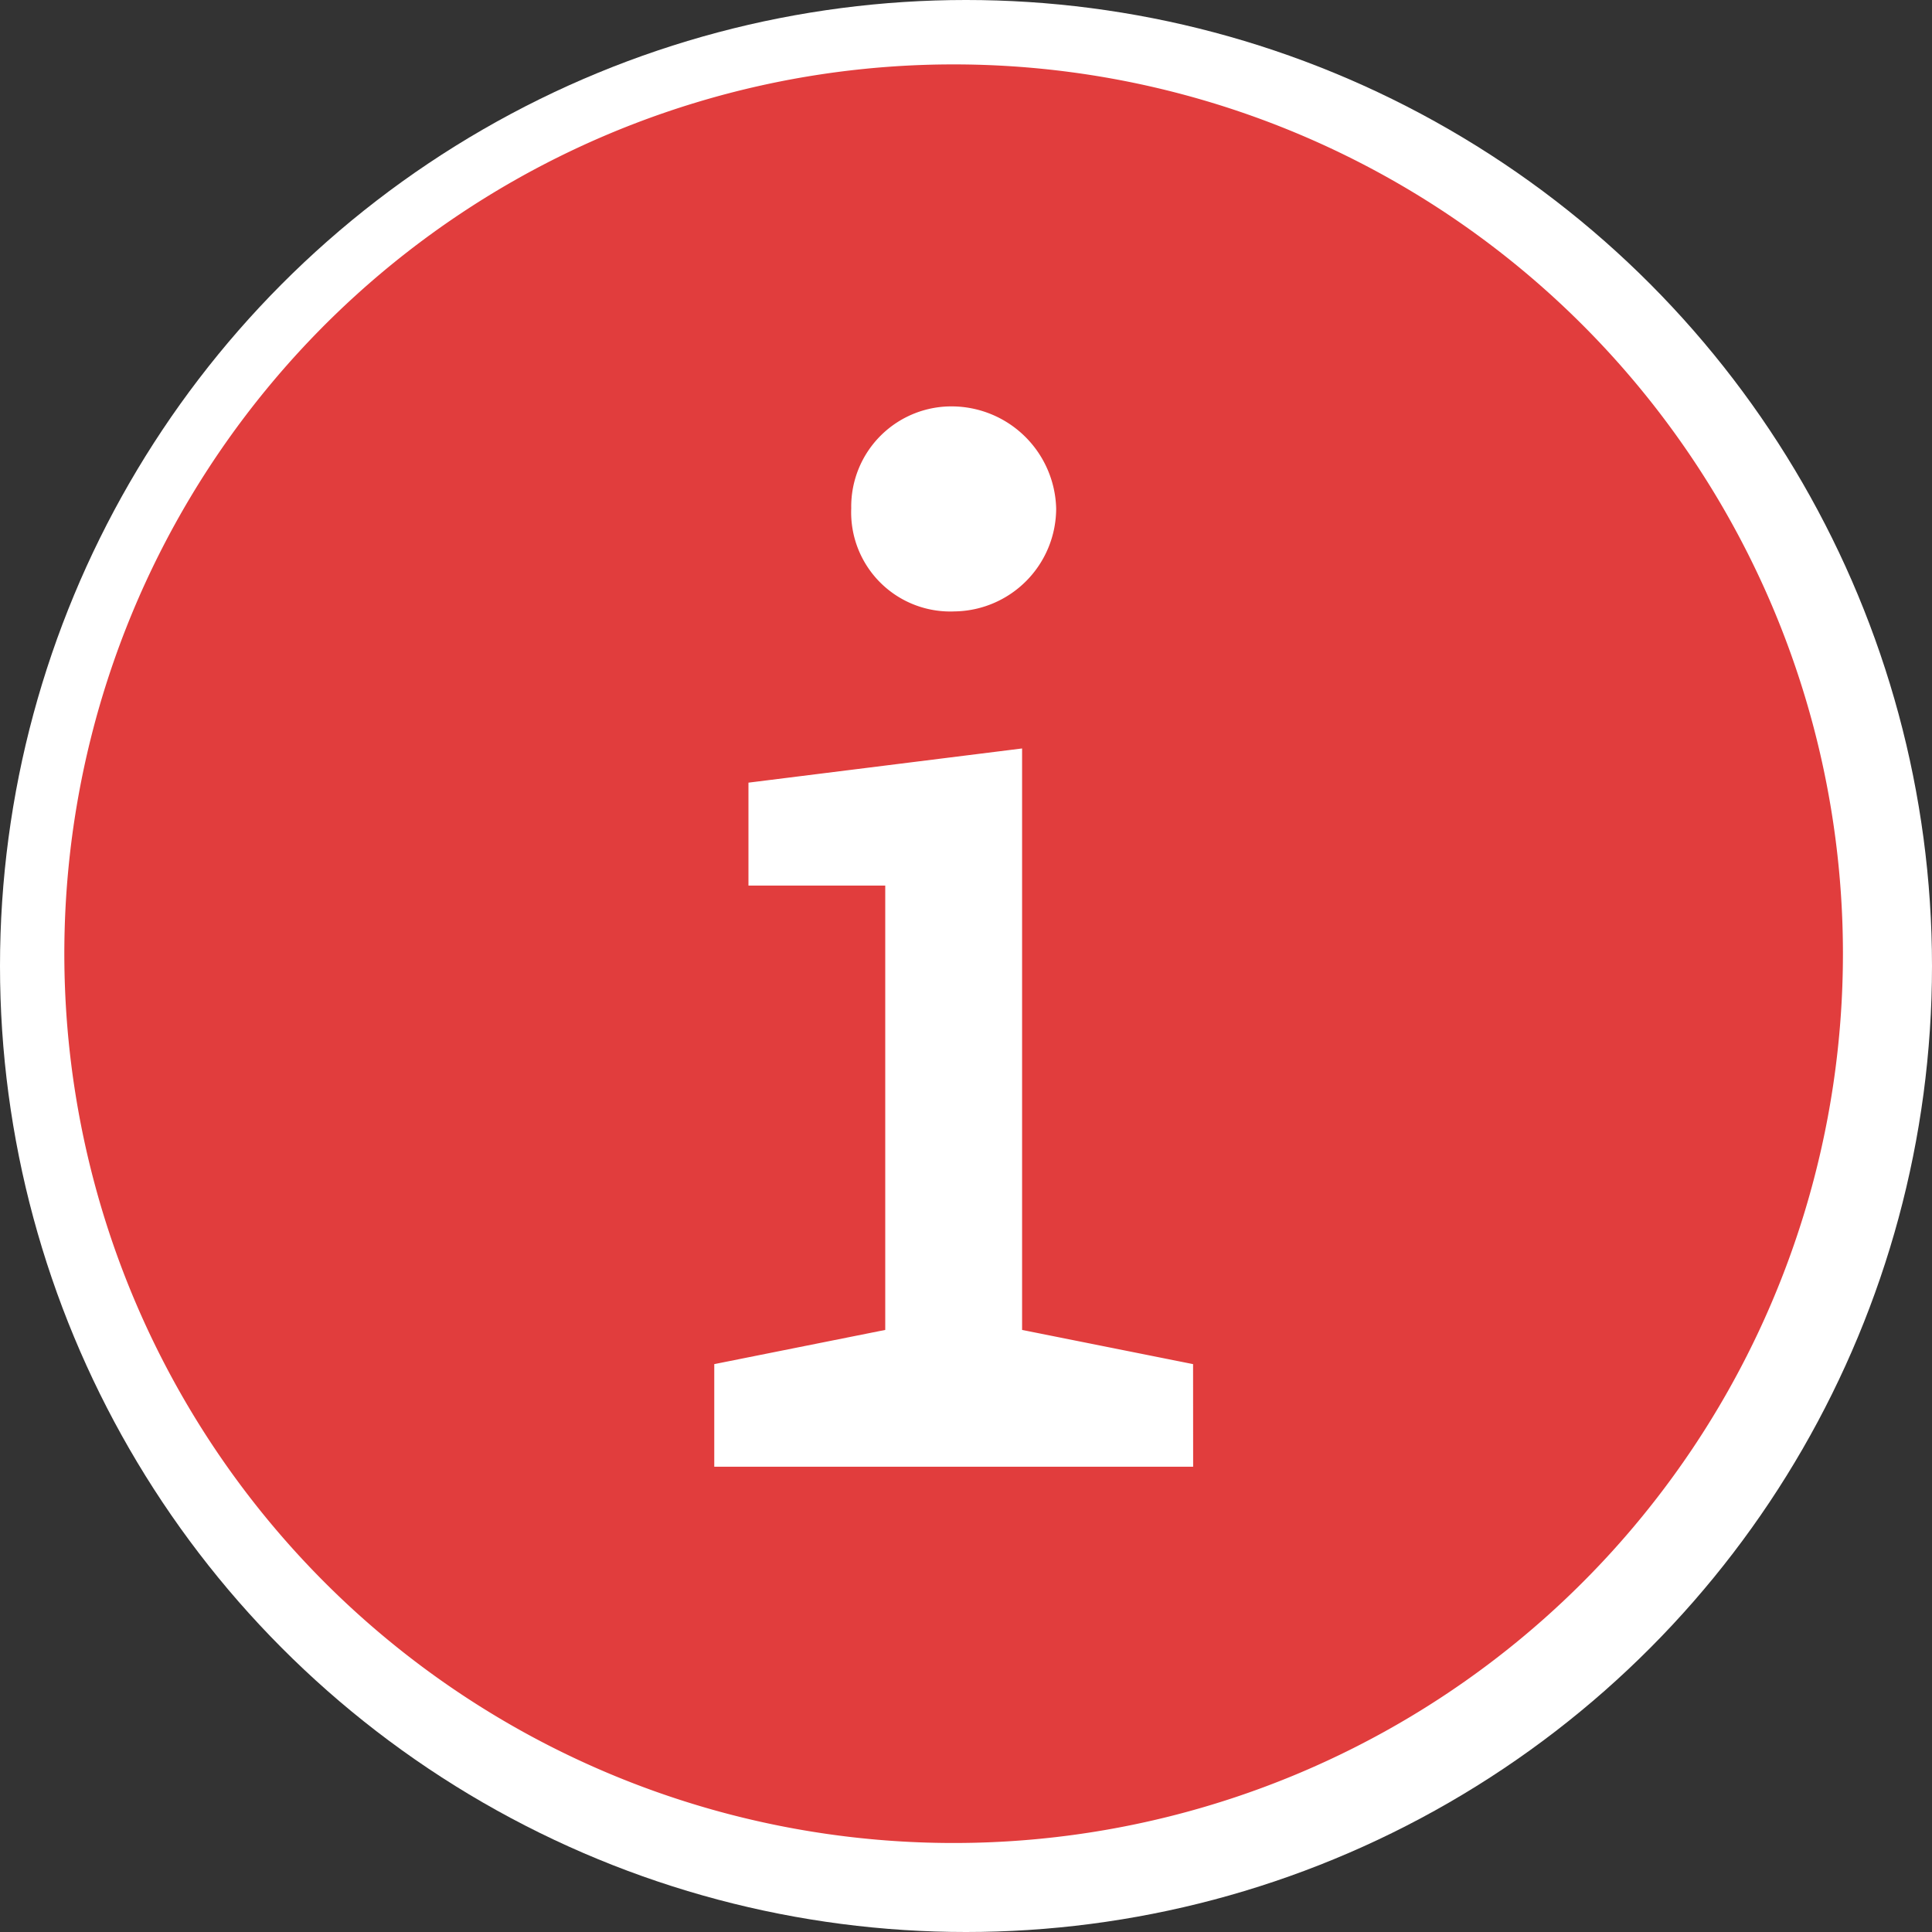 <svg xmlns="http://www.w3.org/2000/svg" width="30" height="30" viewBox="0 0 30 30">
  <rect x="0" y="0" width="30" height="30" fill="#333333" stroke="none"/>
  <g id="Groupe_10" data-name="Groupe 10" transform="translate(-250 -361)">
    <circle id="Ellipse_8" data-name="Ellipse 8" cx="15" cy="15" r="15" transform="translate(250 361)" fill="#fff"/>
    <path id="icons8_Info" d="M19.809,6A13.809,13.809,0,1,0,33.617,19.809,13.809,13.809,0,0,0,19.809,6Zm.011,5.311A1.626,1.626,0,0,1,21.4,12.894a1.6,1.6,0,0,1-1.582,1.6,1.539,1.539,0,0,1-1.6-1.6A1.556,1.556,0,0,1,19.82,11.311Zm3.707,16.464H16.091V26.182l2.655-.531v-6.9H16.622V17.153l4.249-.531v9.029l2.655.531Z" transform="translate(245 356)" fill="#e13d3d"/>
  </g>
</svg>
